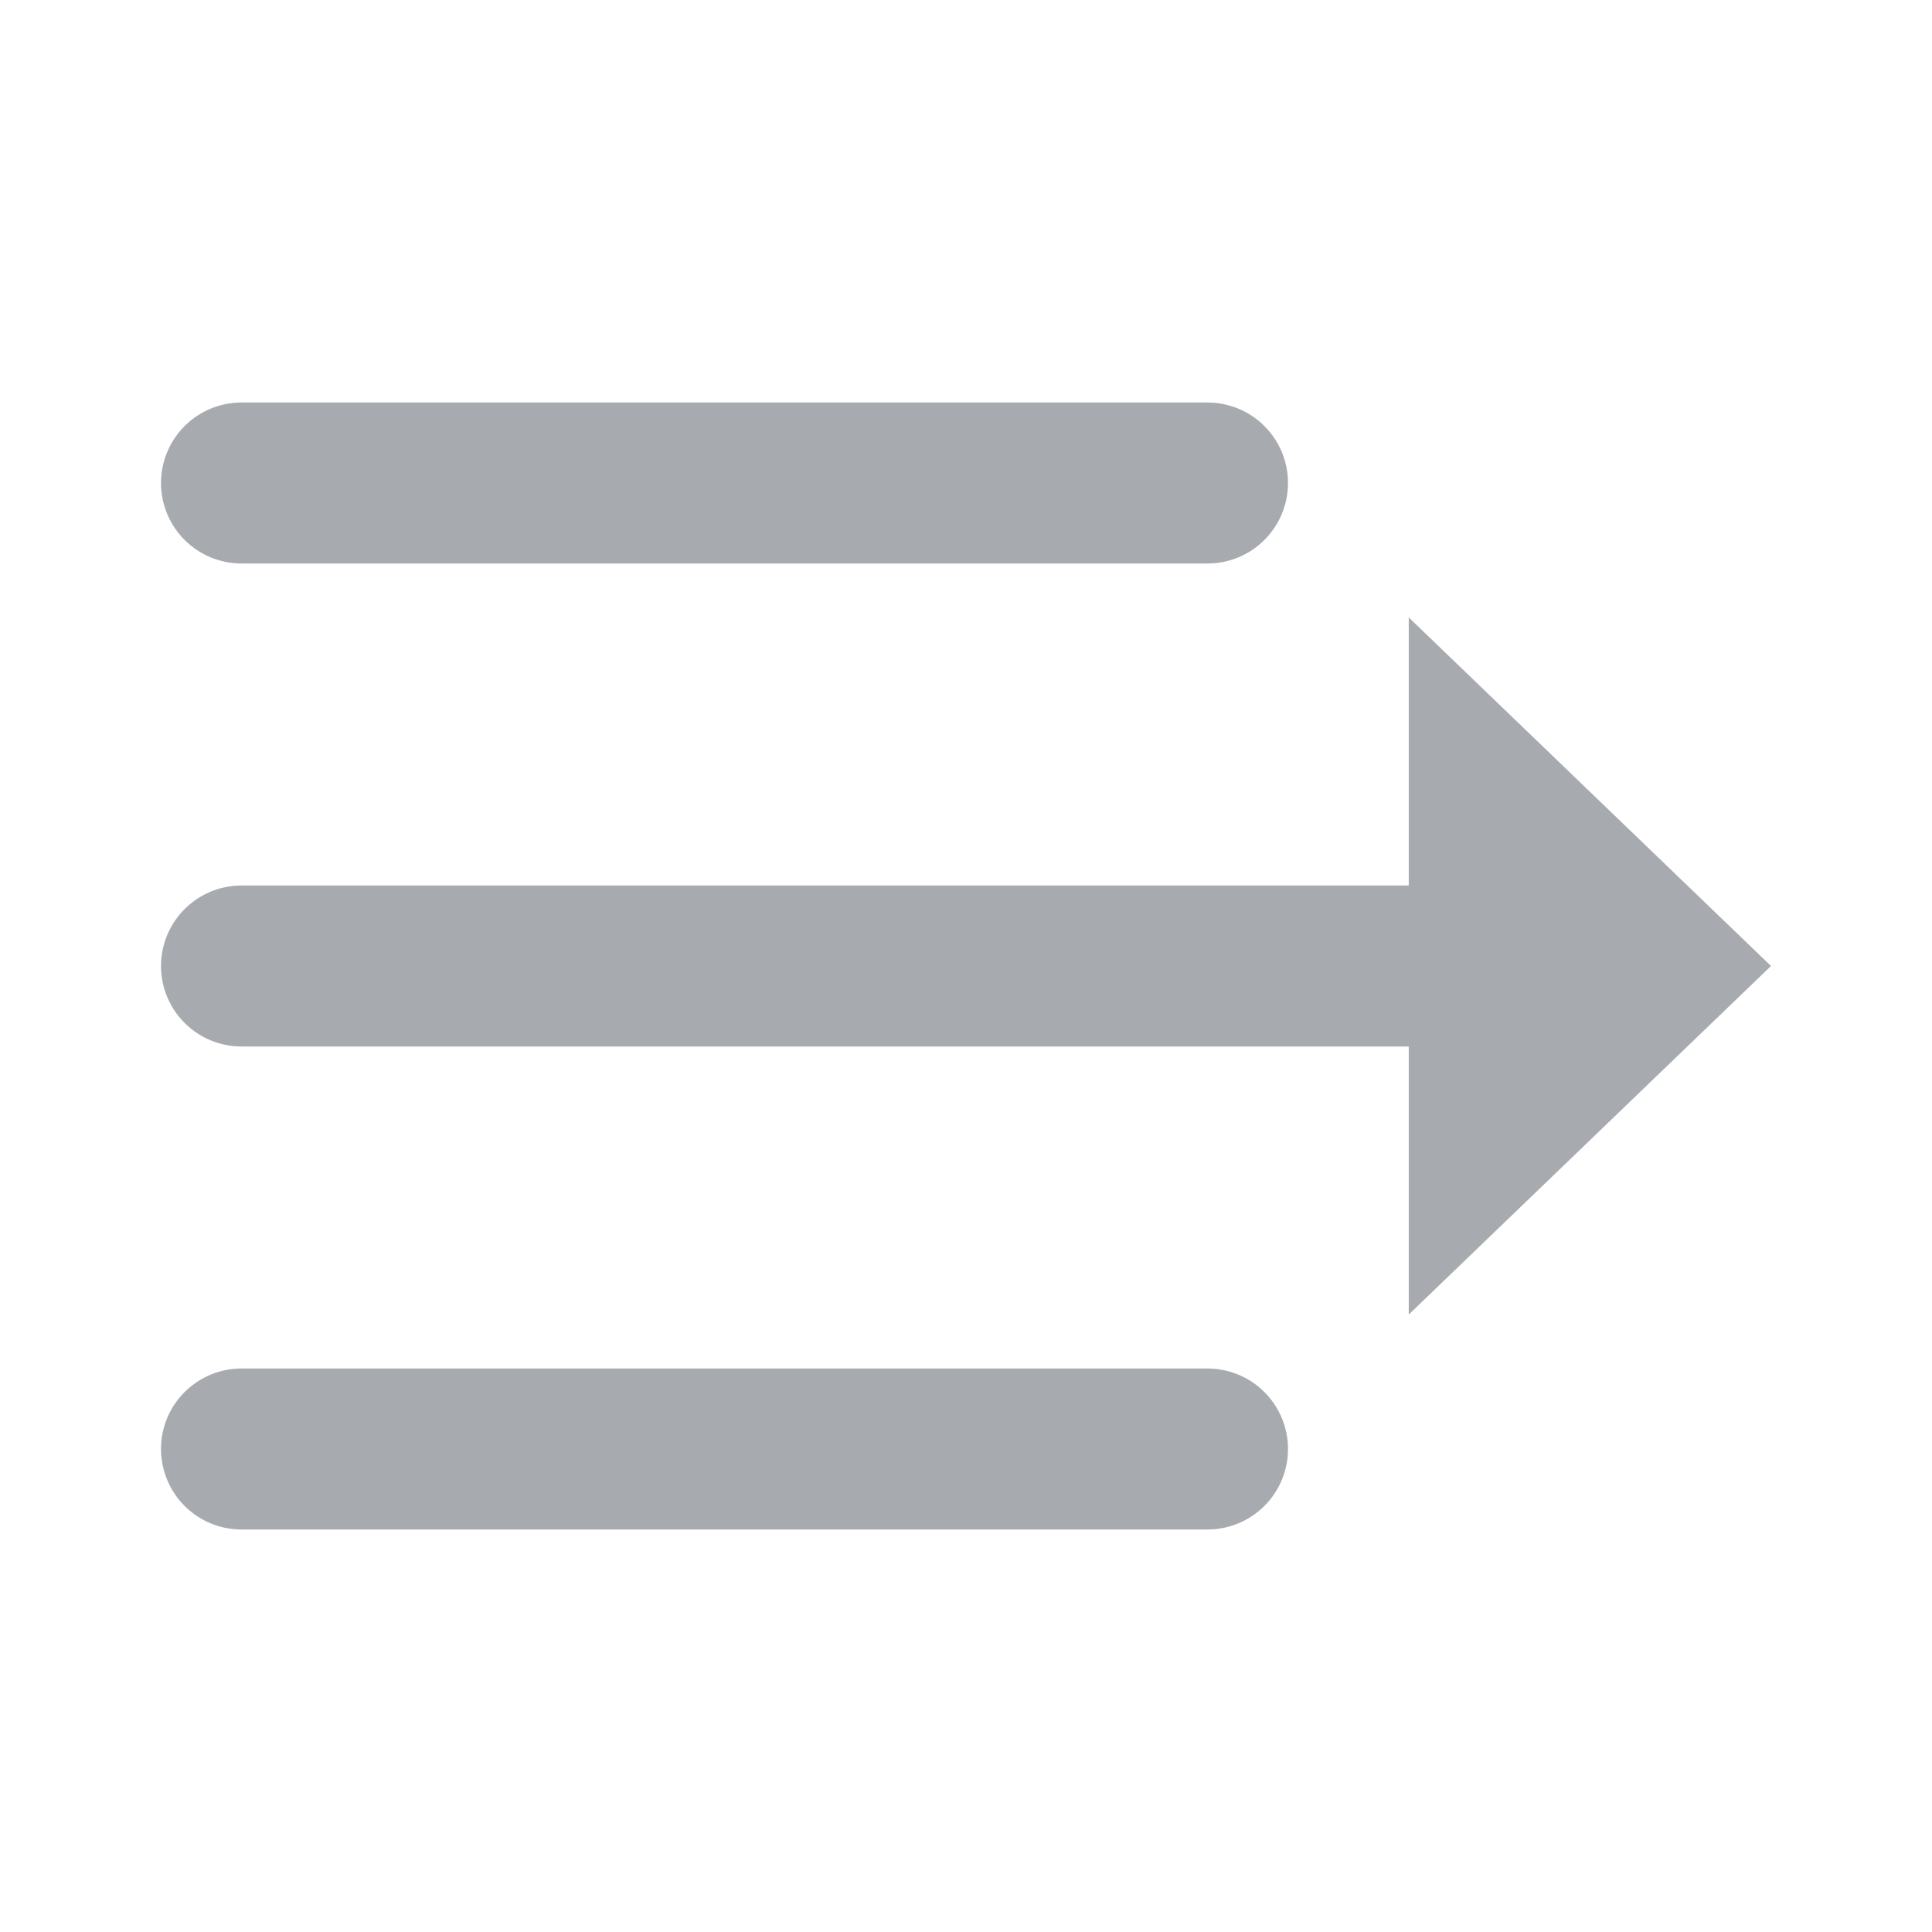 <svg width="24" height="24" viewBox="0 0 24 24" fill="none" xmlns="http://www.w3.org/2000/svg">
<path d="M18 12L3 12" stroke="#A7ABB0" stroke-width="2" stroke-linecap="round" stroke-linejoin="round"/>
<path d="M15 6H3" stroke="#A7ABB0" stroke-width="2" stroke-linecap="round" stroke-linejoin="round"/>
<path d="M15 18H3" stroke="#A7ABB0" stroke-width="2" stroke-linecap="round" stroke-linejoin="round"/>
<path d="M22 12L17.5 7.67L17.5 16.33L22 12Z" fill="#A7ABB0"/>
</svg>
